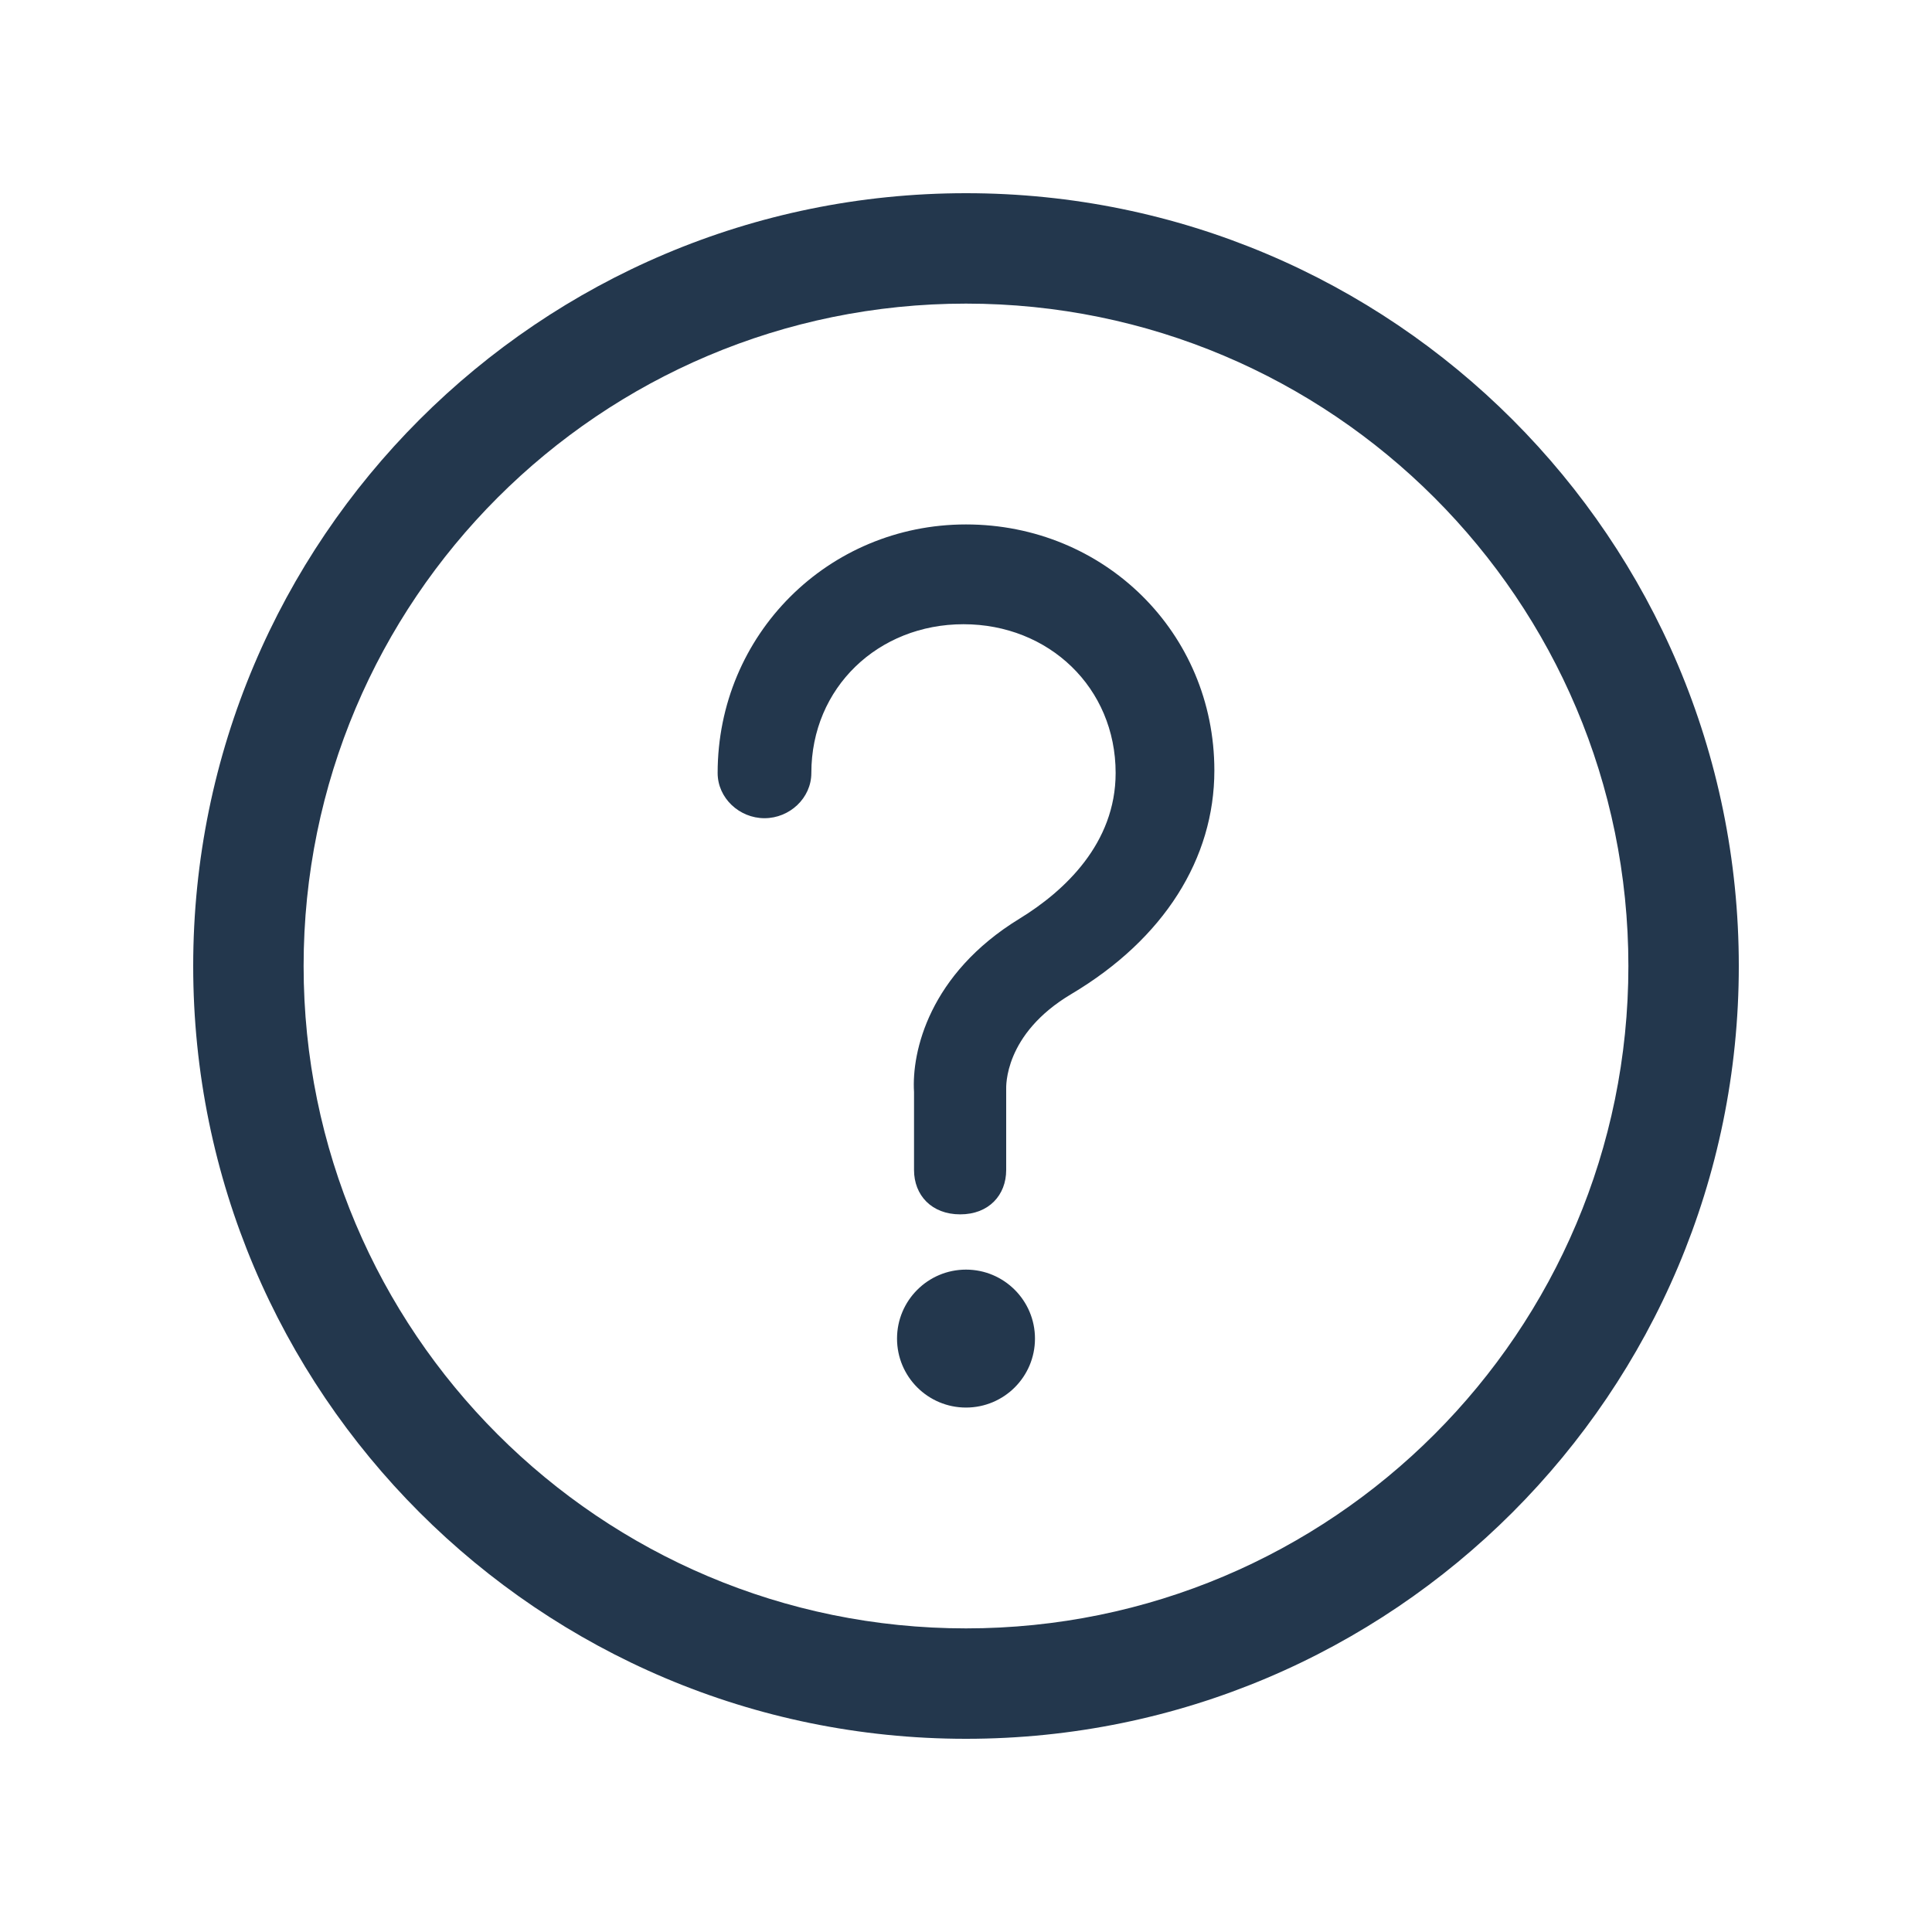 <?xml version="1.0" encoding="UTF-8"?>
<svg width="20px" height="20px" viewBox="0 0 20 20" version="1.1" xmlns="http://www.w3.org/2000/svg" xmlns:xlink="http://www.w3.org/1999/xlink">
    <!-- Generator: Sketch 52.5 (67469) - http://www.bohemiancoding.com/sketch -->
    <title>top_ico_help_slice</title>
    <desc>Created with Sketch.</desc>
    <g id="Page-1" stroke="none" stroke-width="1" fill="none" fill-rule="evenodd">
        <g id="画板" transform="translate(-1756, -19)" fill="#23374D">
            <path d="M1766,37 C1761.582,37 1758,33.418 1758,29 C1758,24.582 1761.582,21 1766,21 C1770.418,21 1774,24.582 1774,29 C1774,33.418 1770.418,37 1766,37 L1766,37 Z M1766,22.143 C1762.213,22.143 1759.143,25.213 1759.143,29 C1759.143,32.787 1762.213,35.857 1766,35.857 C1769.787,35.857 1772.857,32.787 1772.857,29 C1772.857,25.213 1769.787,22.143 1766,22.143 L1766,22.143 Z M1765.286,25.143 C1765.286,25.537 1765.606,25.857 1766,25.857 C1766.394,25.857 1766.714,25.537 1766.714,25.143 C1766.714,24.748 1766.394,24.429 1766,24.429 C1765.606,24.429 1765.286,24.748 1765.286,25.143 L1765.286,25.143 Z M1766,33.571 C1764.571,33.571 1763.429,32.428 1763.429,30.998 C1763.429,30.738 1763.654,30.53 1763.914,30.53 C1764.174,30.53 1764.399,30.738 1764.399,30.998 C1764.399,31.882 1765.091,32.538 1765.974,32.538 C1766.857,32.538 1767.549,31.882 1767.549,30.998 C1767.549,30.27 1767.021,29.776 1766.554,29.49 C1765.619,28.918 1765.436,28.112 1765.462,27.696 L1765.462,26.888 C1765.462,26.628 1765.643,26.429 1765.94,26.429 C1766.236,26.429 1766.416,26.628 1766.416,26.888 L1766.416,27.722 C1766.416,27.748 1766.39,28.294 1767.091,28.71 C1768.052,29.282 1768.571,30.114 1768.571,31.024 C1768.571,32.453 1767.429,33.571 1766,33.571 L1766,33.571 Z" id="top_ico_help" transform="translate(1766, 29) scale(1, -1) translate(-1766, -29) "></path>
        </g>
    </g>
</svg>